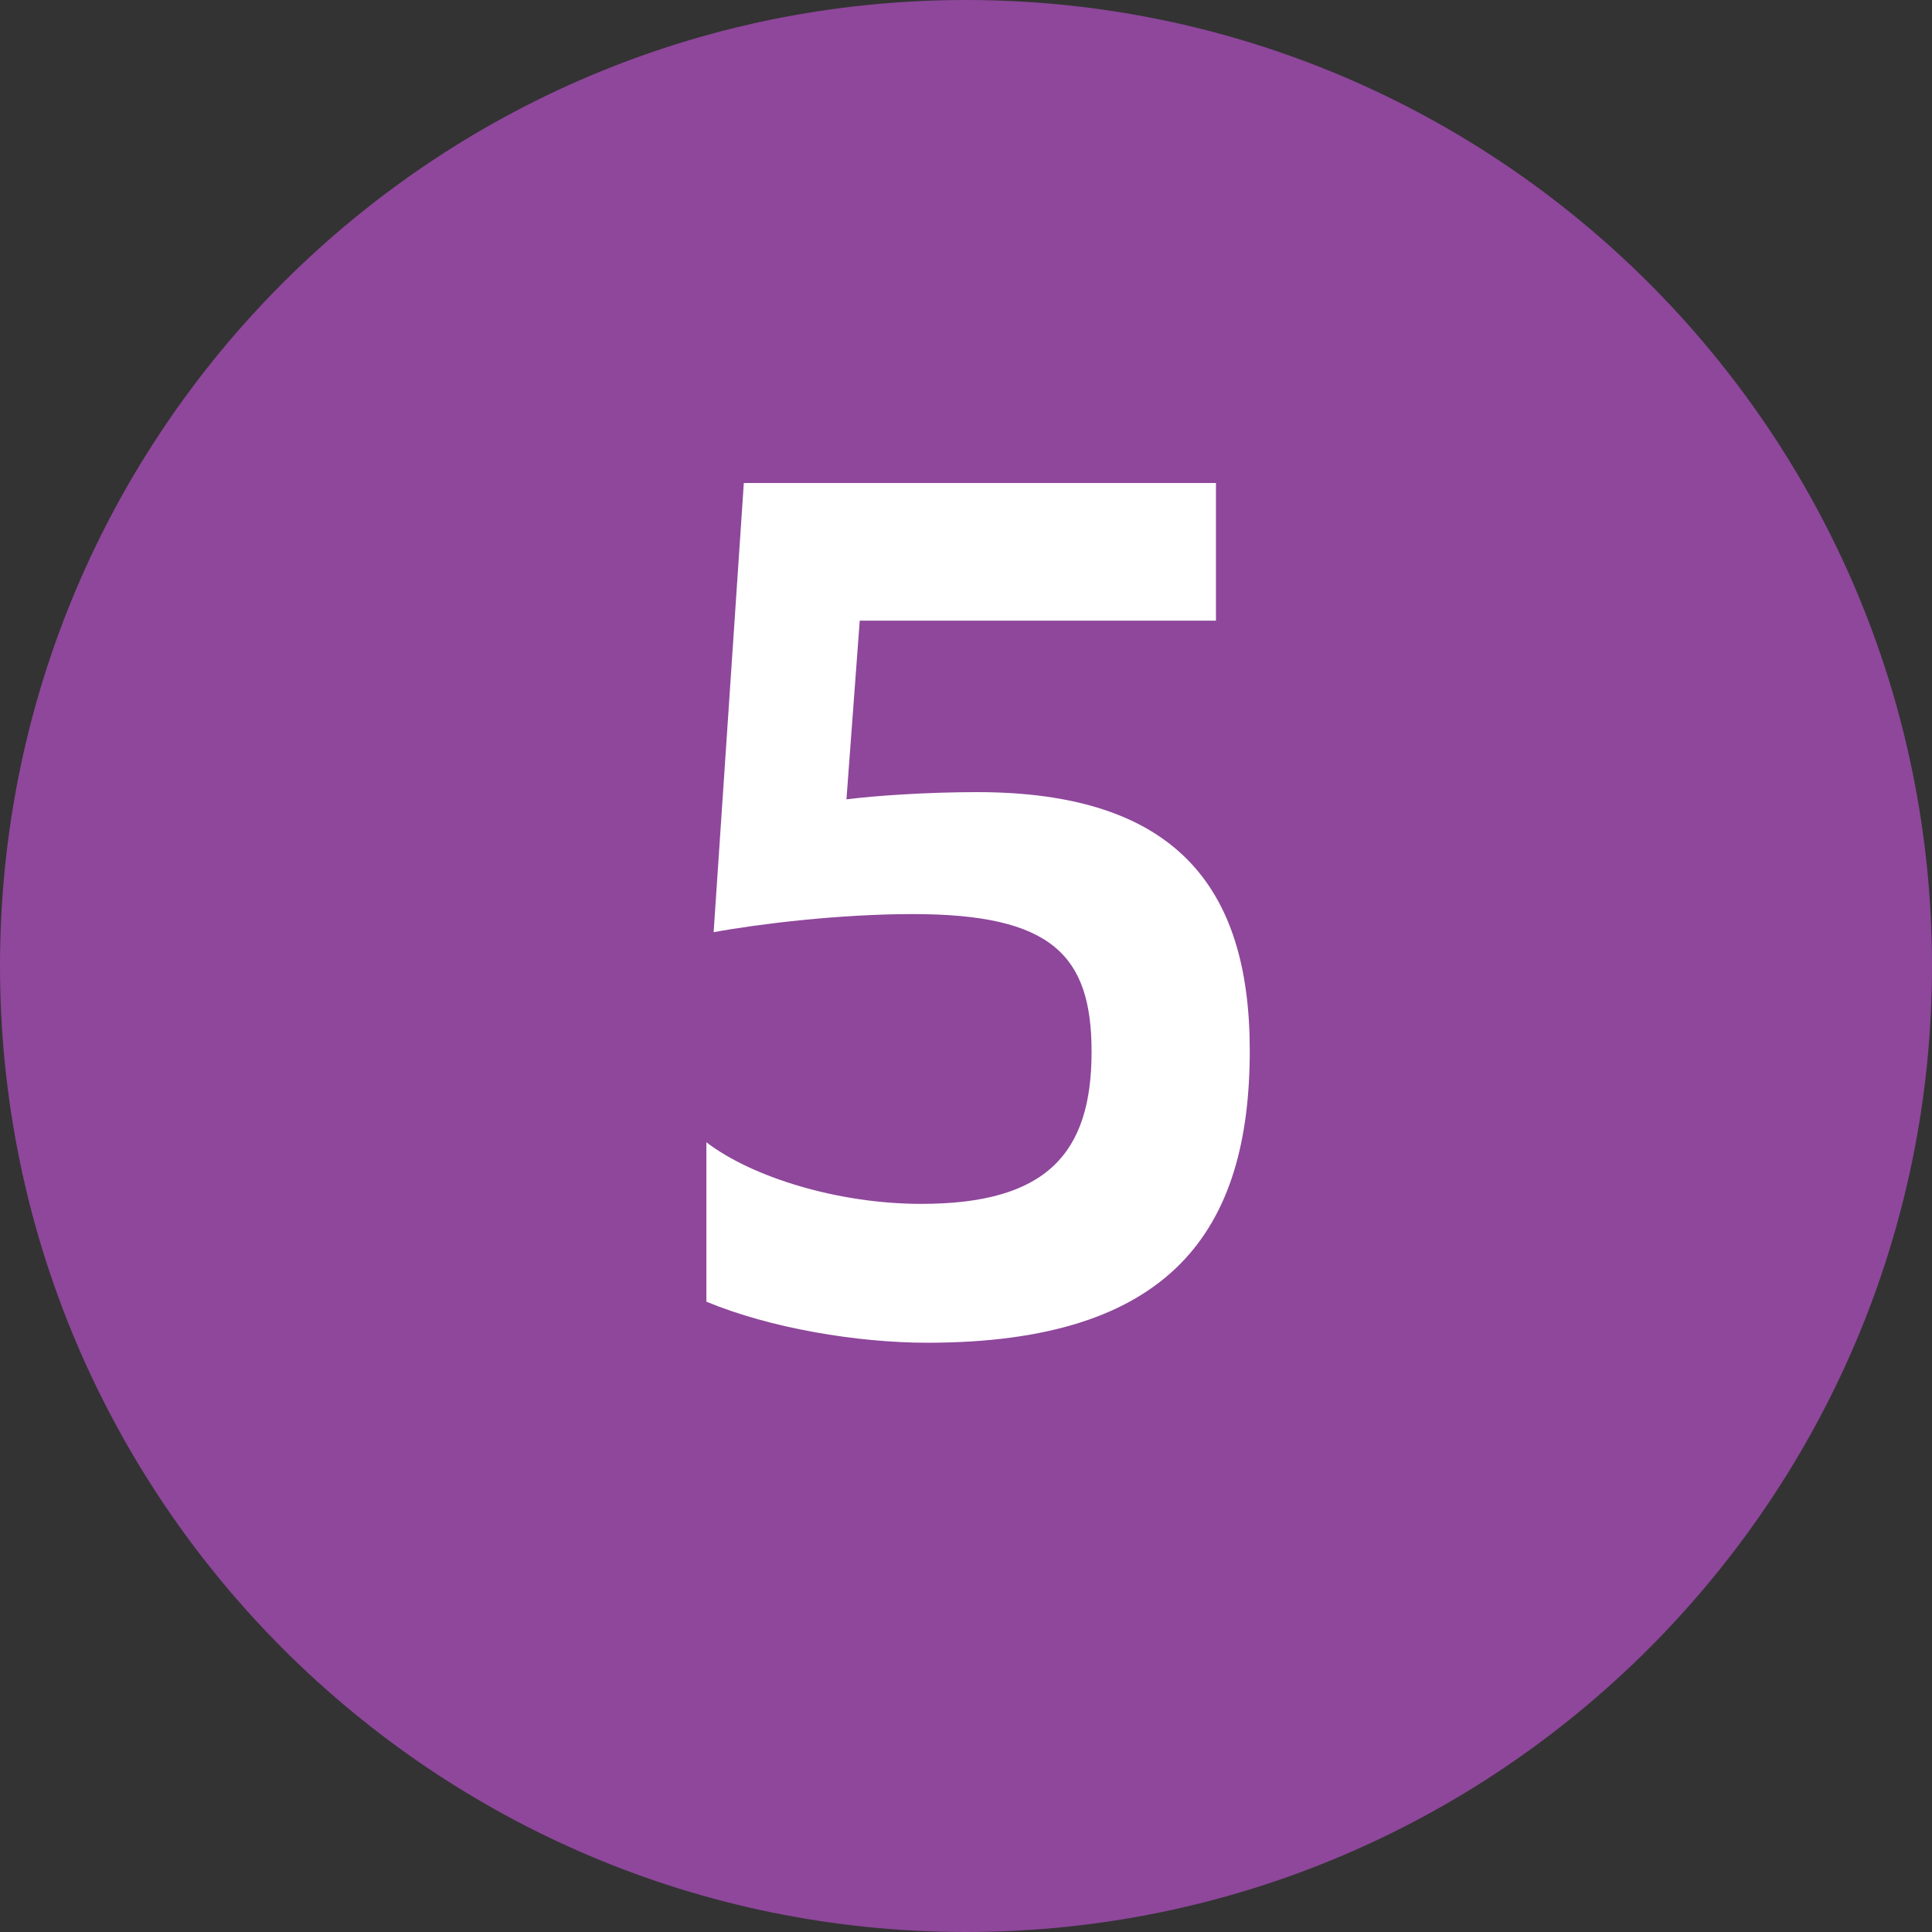 <svg width="16" height="16" viewBox="0 0 16 16" fill="none" xmlns="http://www.w3.org/2000/svg">
<rect x="0" y="0" width="16" height="16" fill="#333333" stroke="none"/>
<path fill-rule="evenodd" clip-rule="evenodd" d="M0 8C0 3.58 3.58 0 8 0C12.41 0 16 3.58 16 8C16 12.41 12.41 16 8 16C3.58 16 0 12.41 0 8Z" fill="#8E479B"/>
<path d="M5.91 7.72C6.29 7.65 6.96 7.57 7.56 7.57C8.71 7.57 9.04 7.91 9.04 8.71C9.04 9.55 8.67 9.97 7.63 9.97C6.94 9.97 6.23 9.75 5.85 9.46V10.78C6.38 11 7.1 11.12 7.68 11.12C9.71 11.12 10.35 10.18 10.35 8.7C10.35 7.34 9.73 6.56 8.09 6.56C7.68 6.56 7.24 6.59 7.01 6.62L7.12 5.14H10.07V4H6.16L5.91 7.72Z" fill="white"/>
</svg>
